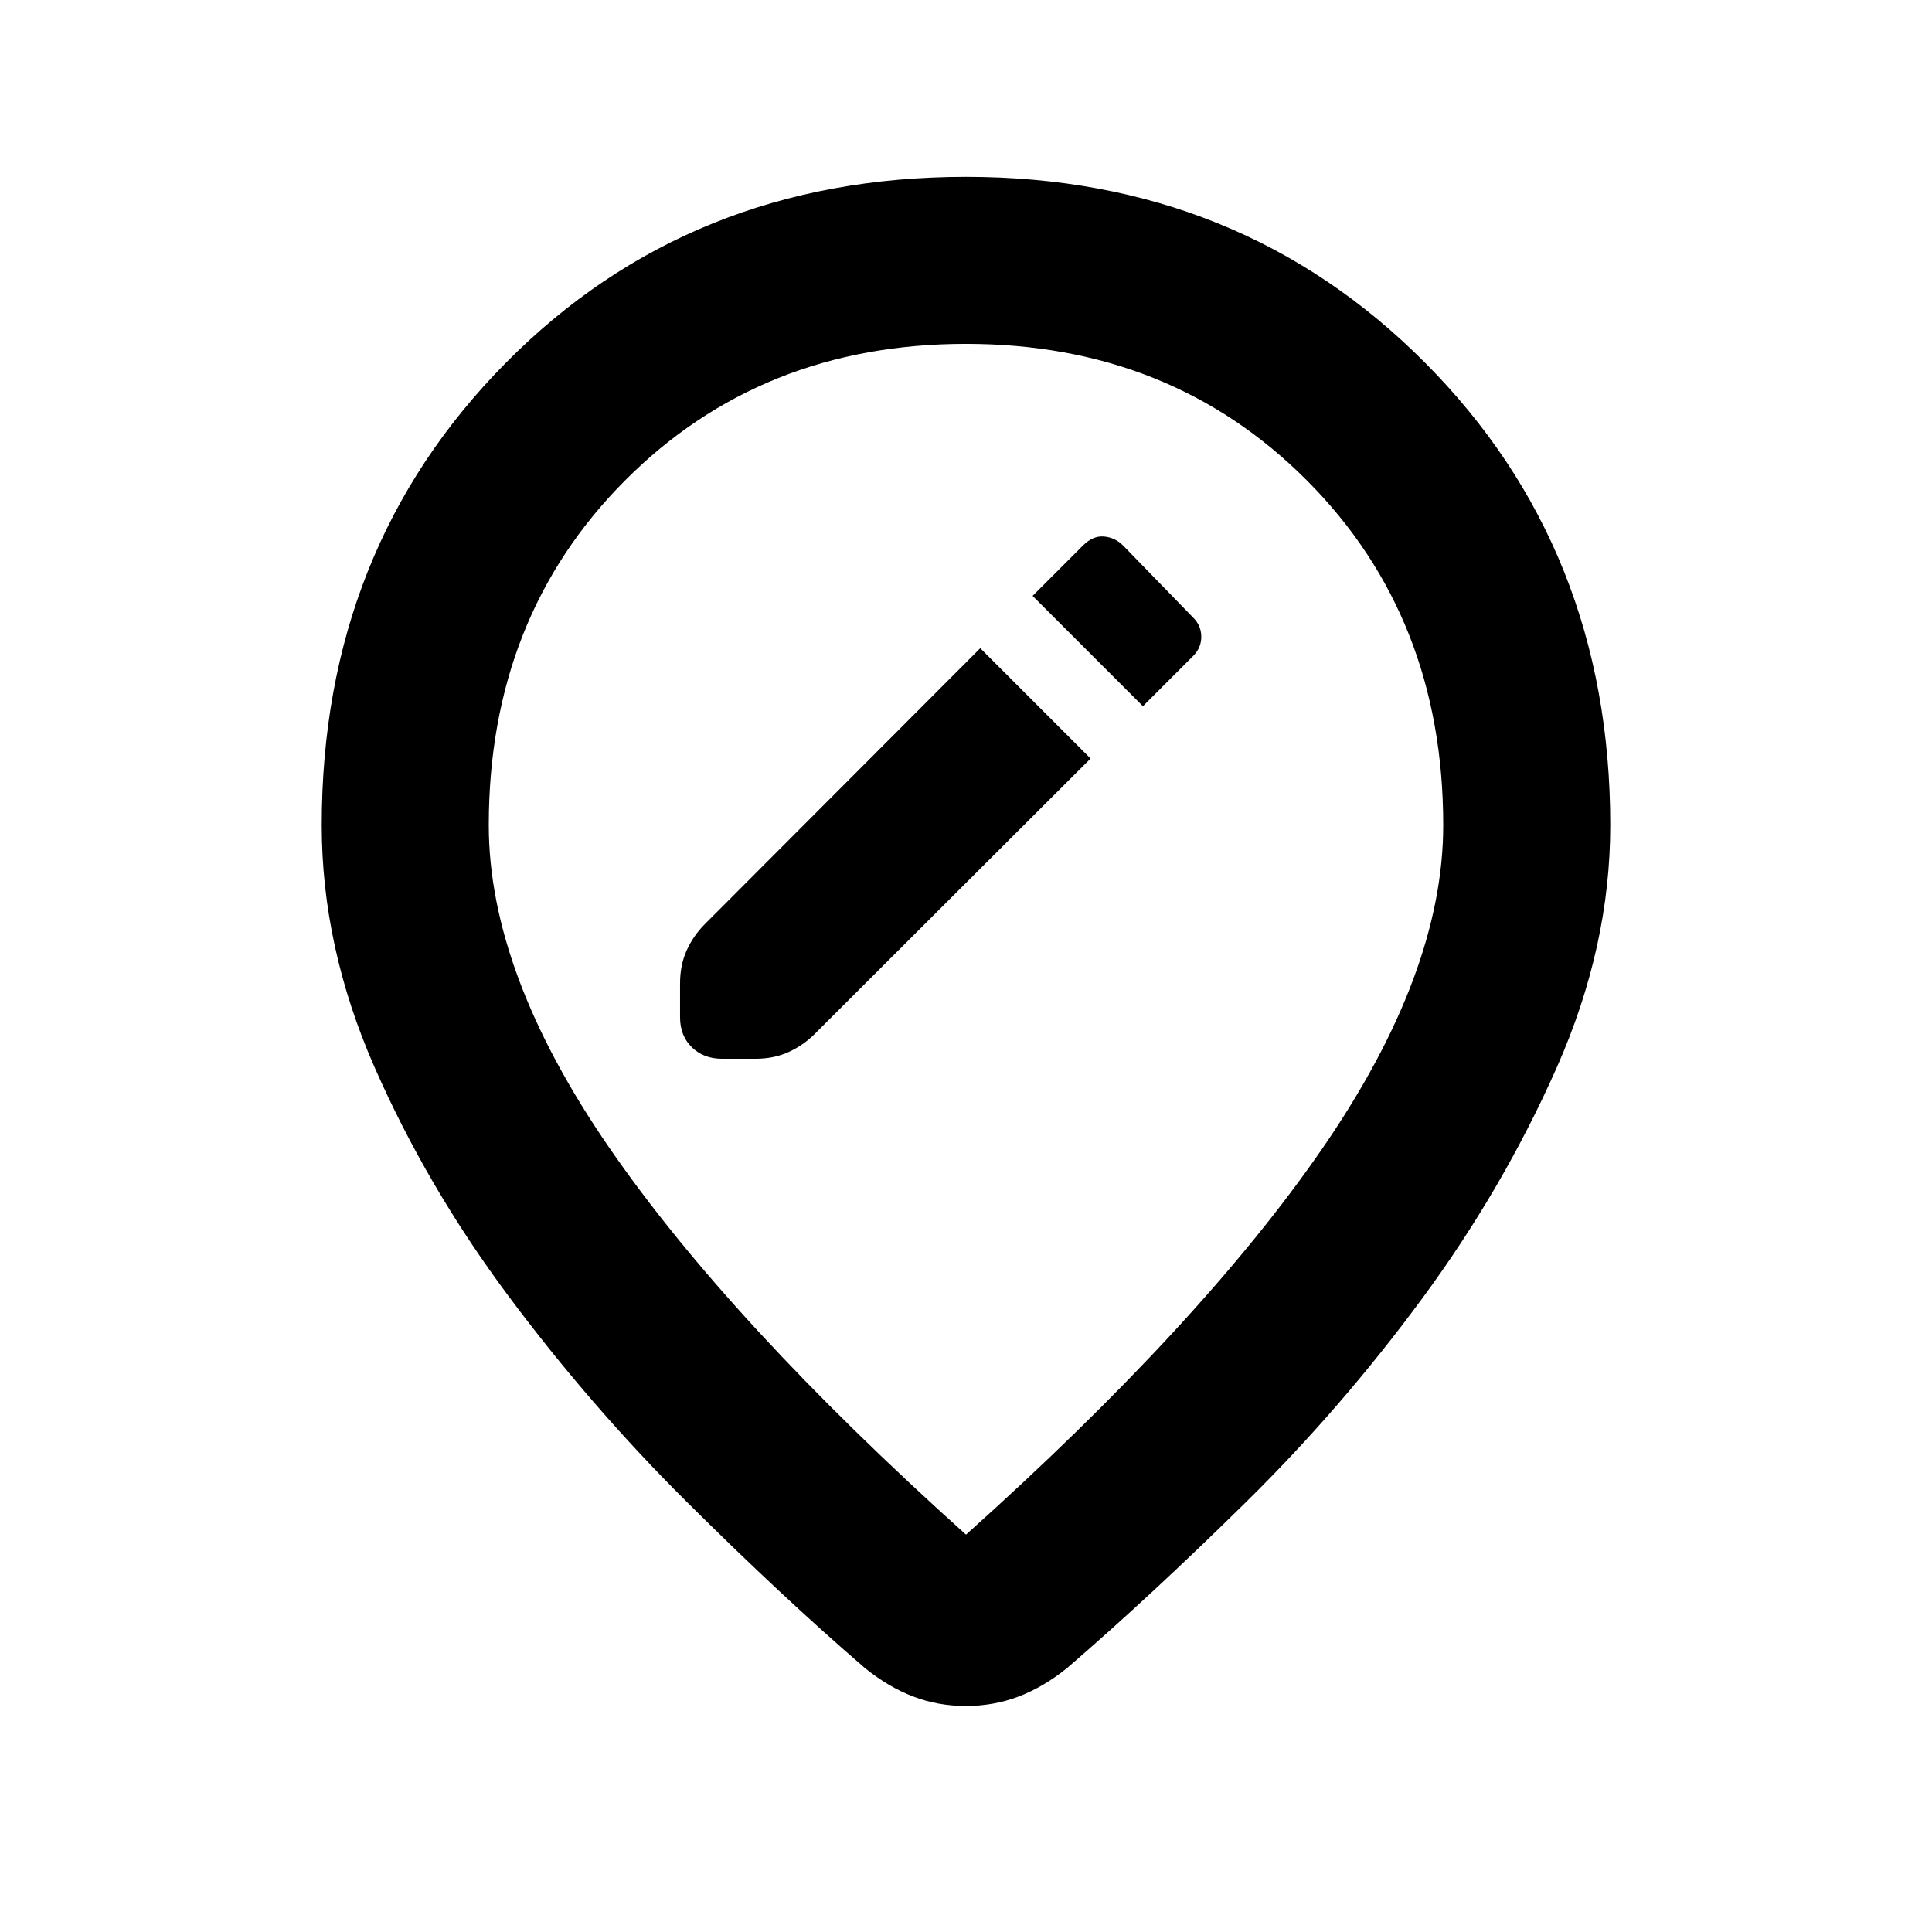 <svg xmlns="http://www.w3.org/2000/svg" height="20" viewBox="0 -960 960 960" width="20"><path d="m541.91-583.09-54.82-54.82-136.74 136.98q-5.72 5.68-9.08 13.03-3.36 7.36-3.36 16.55v16.81q0 9.19 5.86 14.91 5.86 5.72 15.01 5.72h16.57q9.19 0 16.55-3.36 7.35-3.36 13.03-9.08l136.98-136.74Zm26-26 25-25q4-4 4-9.5t-4-9.5l-34.82-35.82q-4-4-9.5-4.5t-10.5 4.5l-25 25 54.82 54.82ZM480-197.46q117.33-105.08 177.23-192.09 59.9-87.02 59.9-160.41 0-103.31-67.67-171.24t-169.47-67.93q-101.79 0-169.46 67.93-67.66 67.93-67.66 171.24 0 73.39 59.9 160.29 59.9 86.89 177.23 192.21Zm-.06 85.16q-13.9 0-26.25-4.74-12.36-4.74-24.04-14.22-41.43-35.72-88.89-82.96-47.46-47.24-88.05-101.71-40.6-54.48-66.72-114.06-26.12-59.58-26.12-119.97 0-137.28 91.45-229.72 91.45-92.45 228.68-92.45 136.23 0 228.18 92.45 91.95 92.44 91.95 229.72 0 60.39-26.62 120.47t-66.72 114.56q-40.09 54.47-87.55 101.21-47.46 46.74-88.89 82.46-11.71 9.48-24.11 14.22-12.4 4.74-26.3 4.74ZM480-552Z"/></svg>